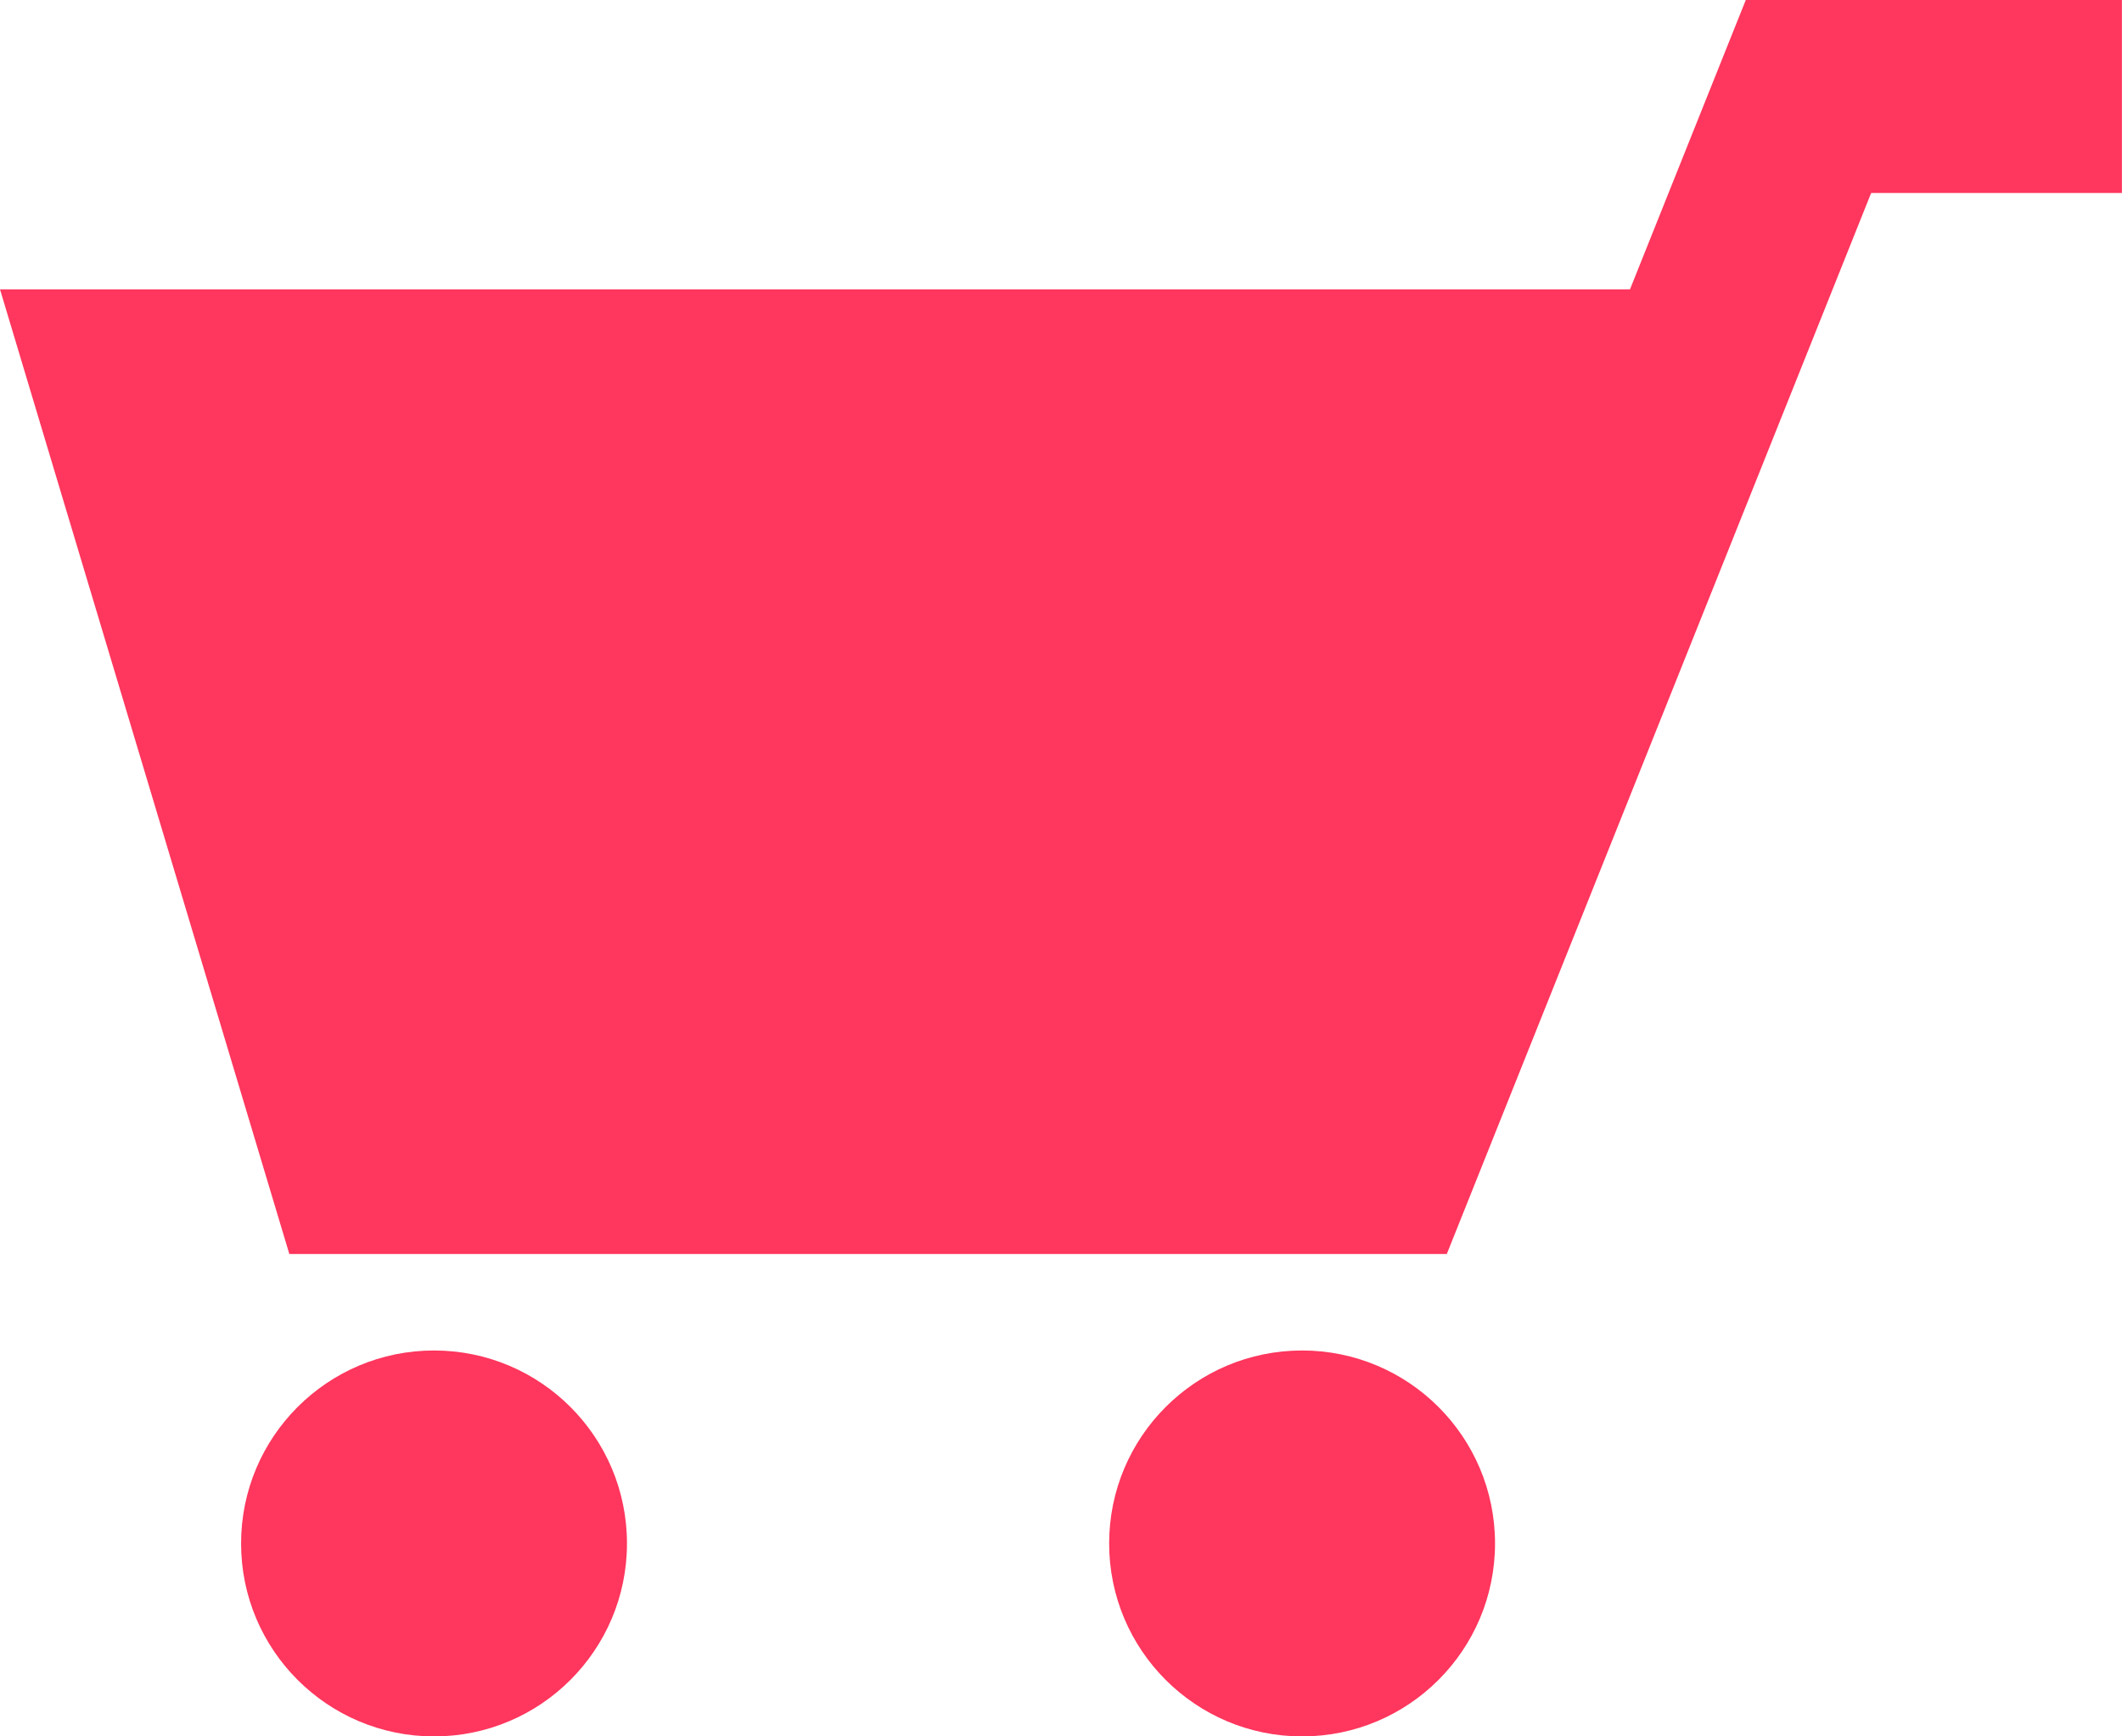 <svg xmlns="http://www.w3.org/2000/svg" id="재료_아이콘_Red" data-name="재료 아이콘_Red" viewBox="0 0 24.812 20.3">
    <defs>
        <style>
            .cls-1{fill:#ff365d}
        </style>
    </defs>
    <path id="패스_33" d="M20.413 0l-1.354 3.383H0l3.383 11.278h13.534l4.962-12.405h2.932V0z" class="cls-1" data-name="패스 33"/>
    <ellipse id="타원_64" cx="2.256" cy="2.256" class="cls-1" data-name="타원 64" rx="2.256" ry="2.256" transform="translate(2.819 15.789)"/>
    <ellipse id="타원_65" cx="2.256" cy="2.256" class="cls-1" data-name="타원 65" rx="2.256" ry="2.256" transform="translate(12.969 15.789)"/>
</svg>
